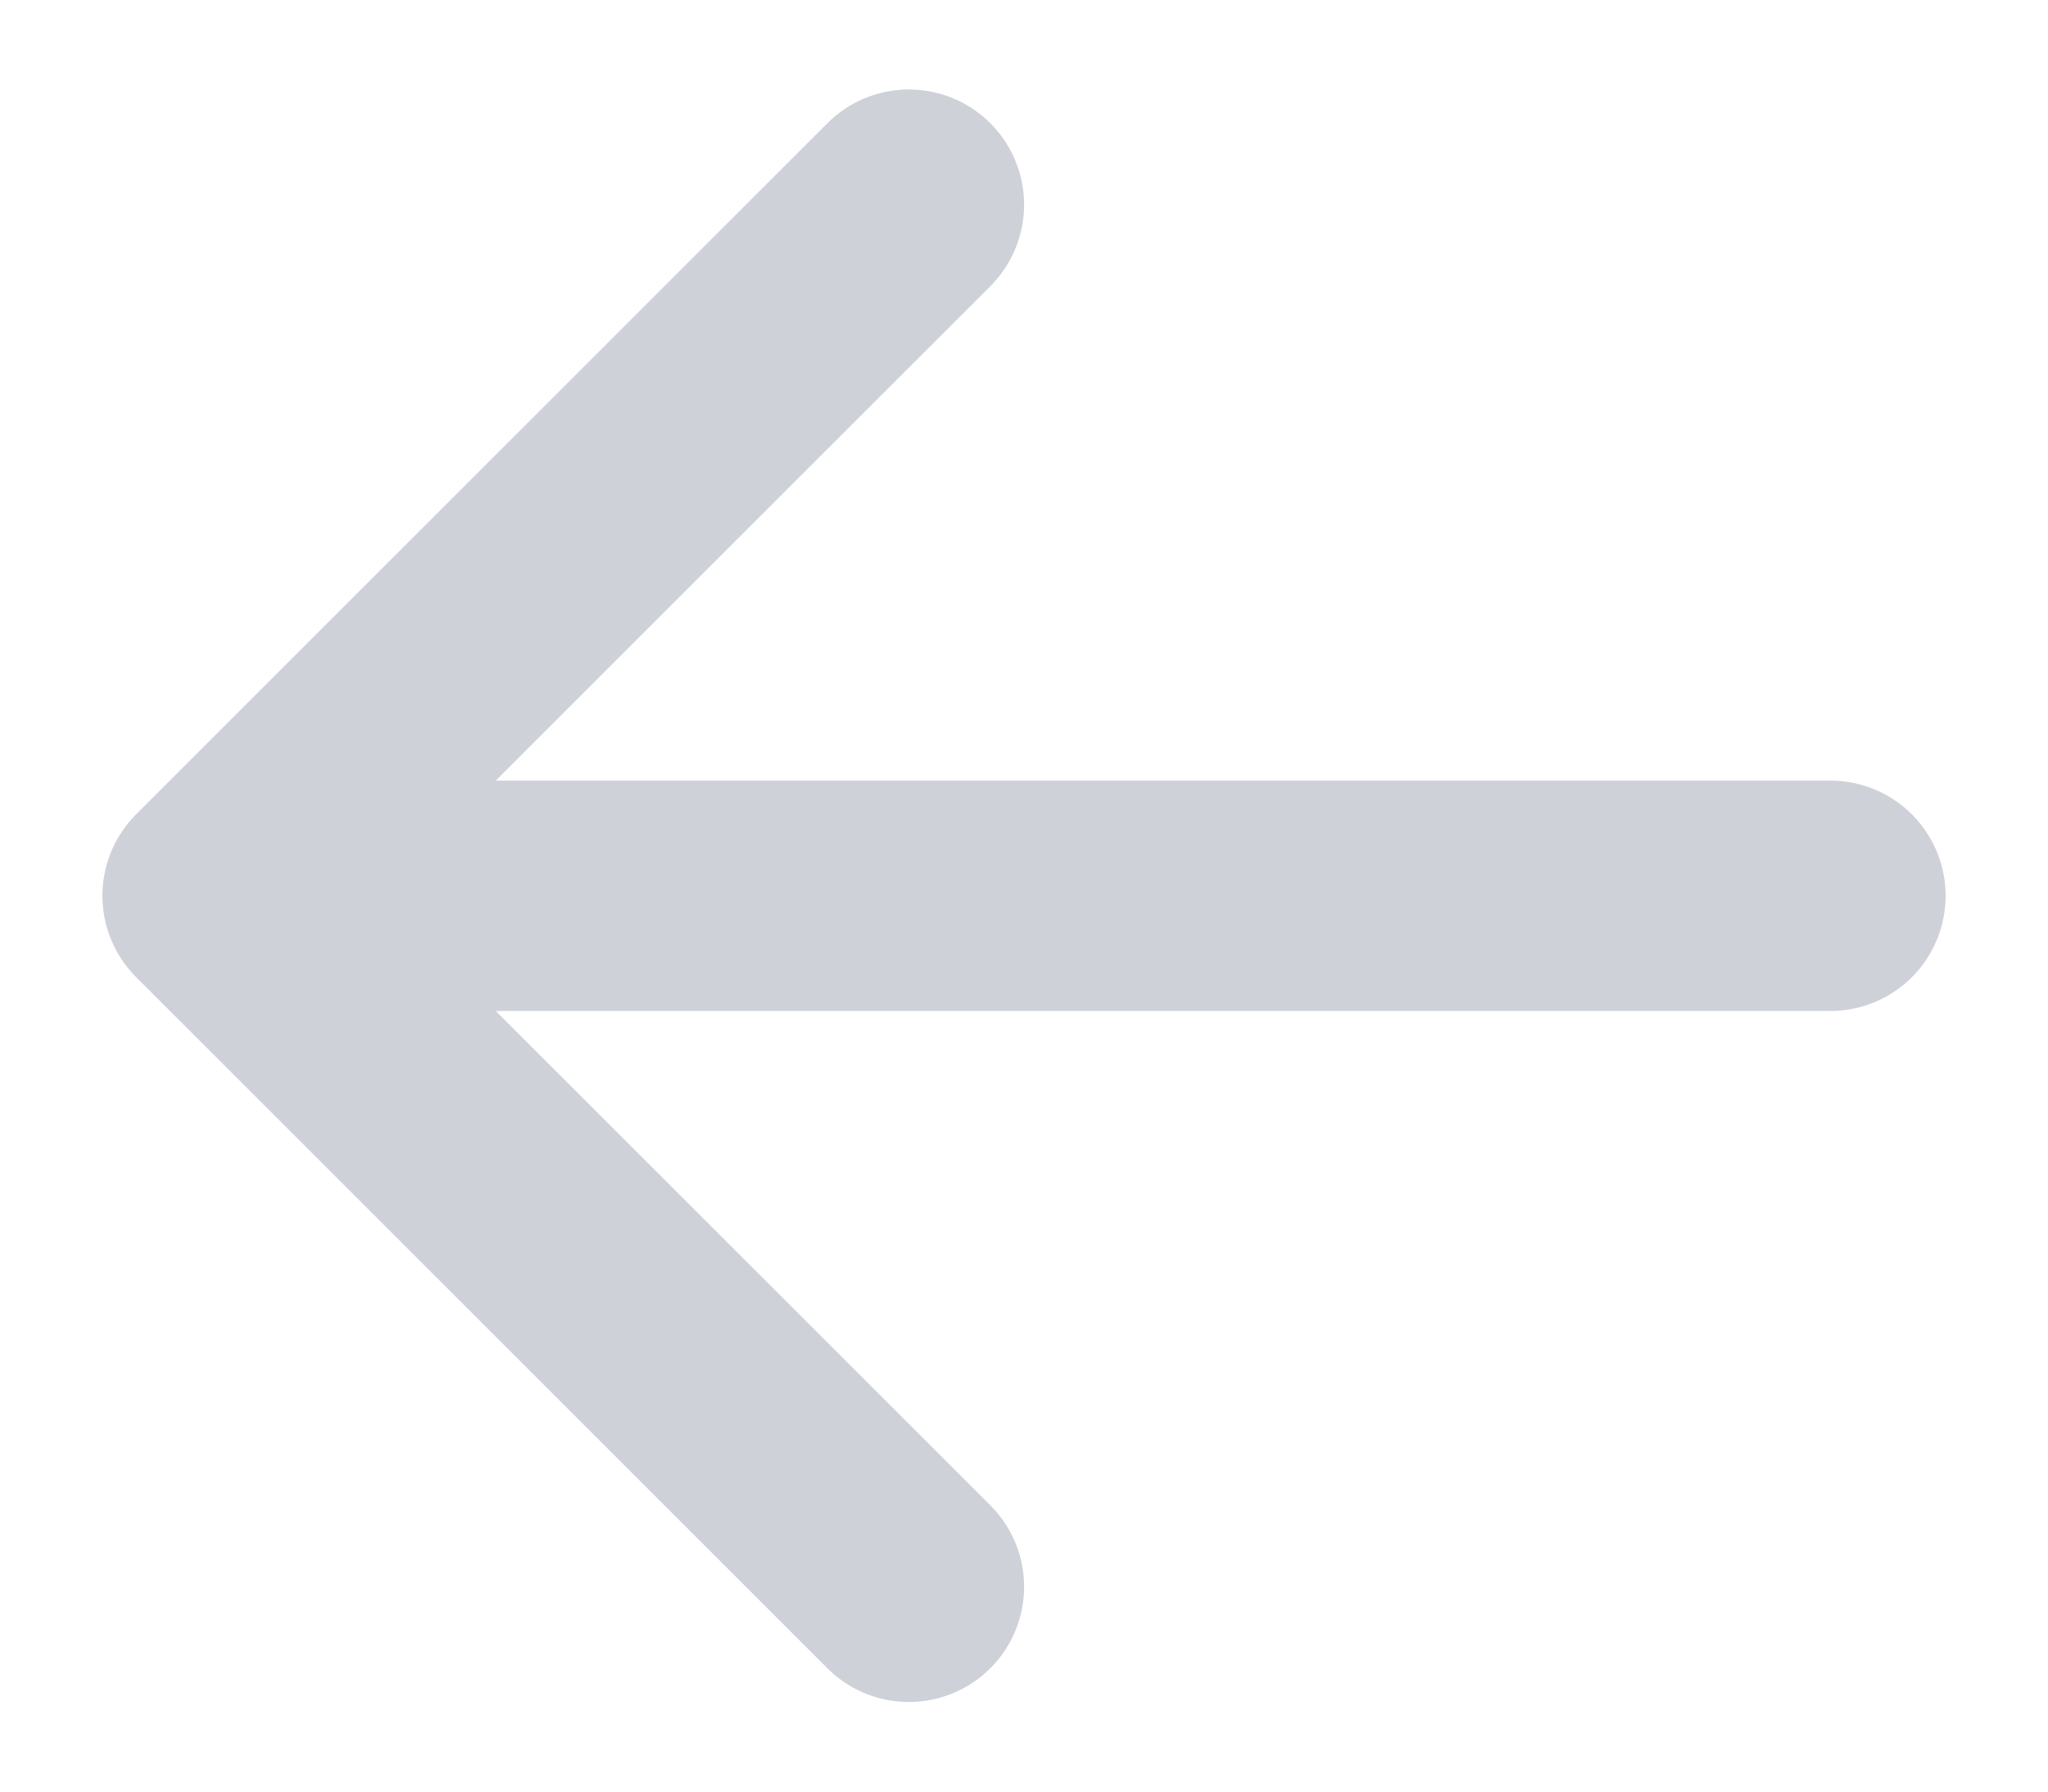 <svg width="16" height="14" fill="none" xmlns="http://www.w3.org/2000/svg"><path fill-rule="evenodd" clip-rule="evenodd" d="M7.737 13.036a.9.9 0 01-1.273 0l-5.4-5.4a.9.9 0 010-1.273l5.4-5.4a.9.9 0 111.273 1.273L3.873 6.1H14.3a.9.9 0 110 1.8H3.873l3.864 3.863a.9.9 0 010 1.273z" fill="#CED1D8"/></svg>